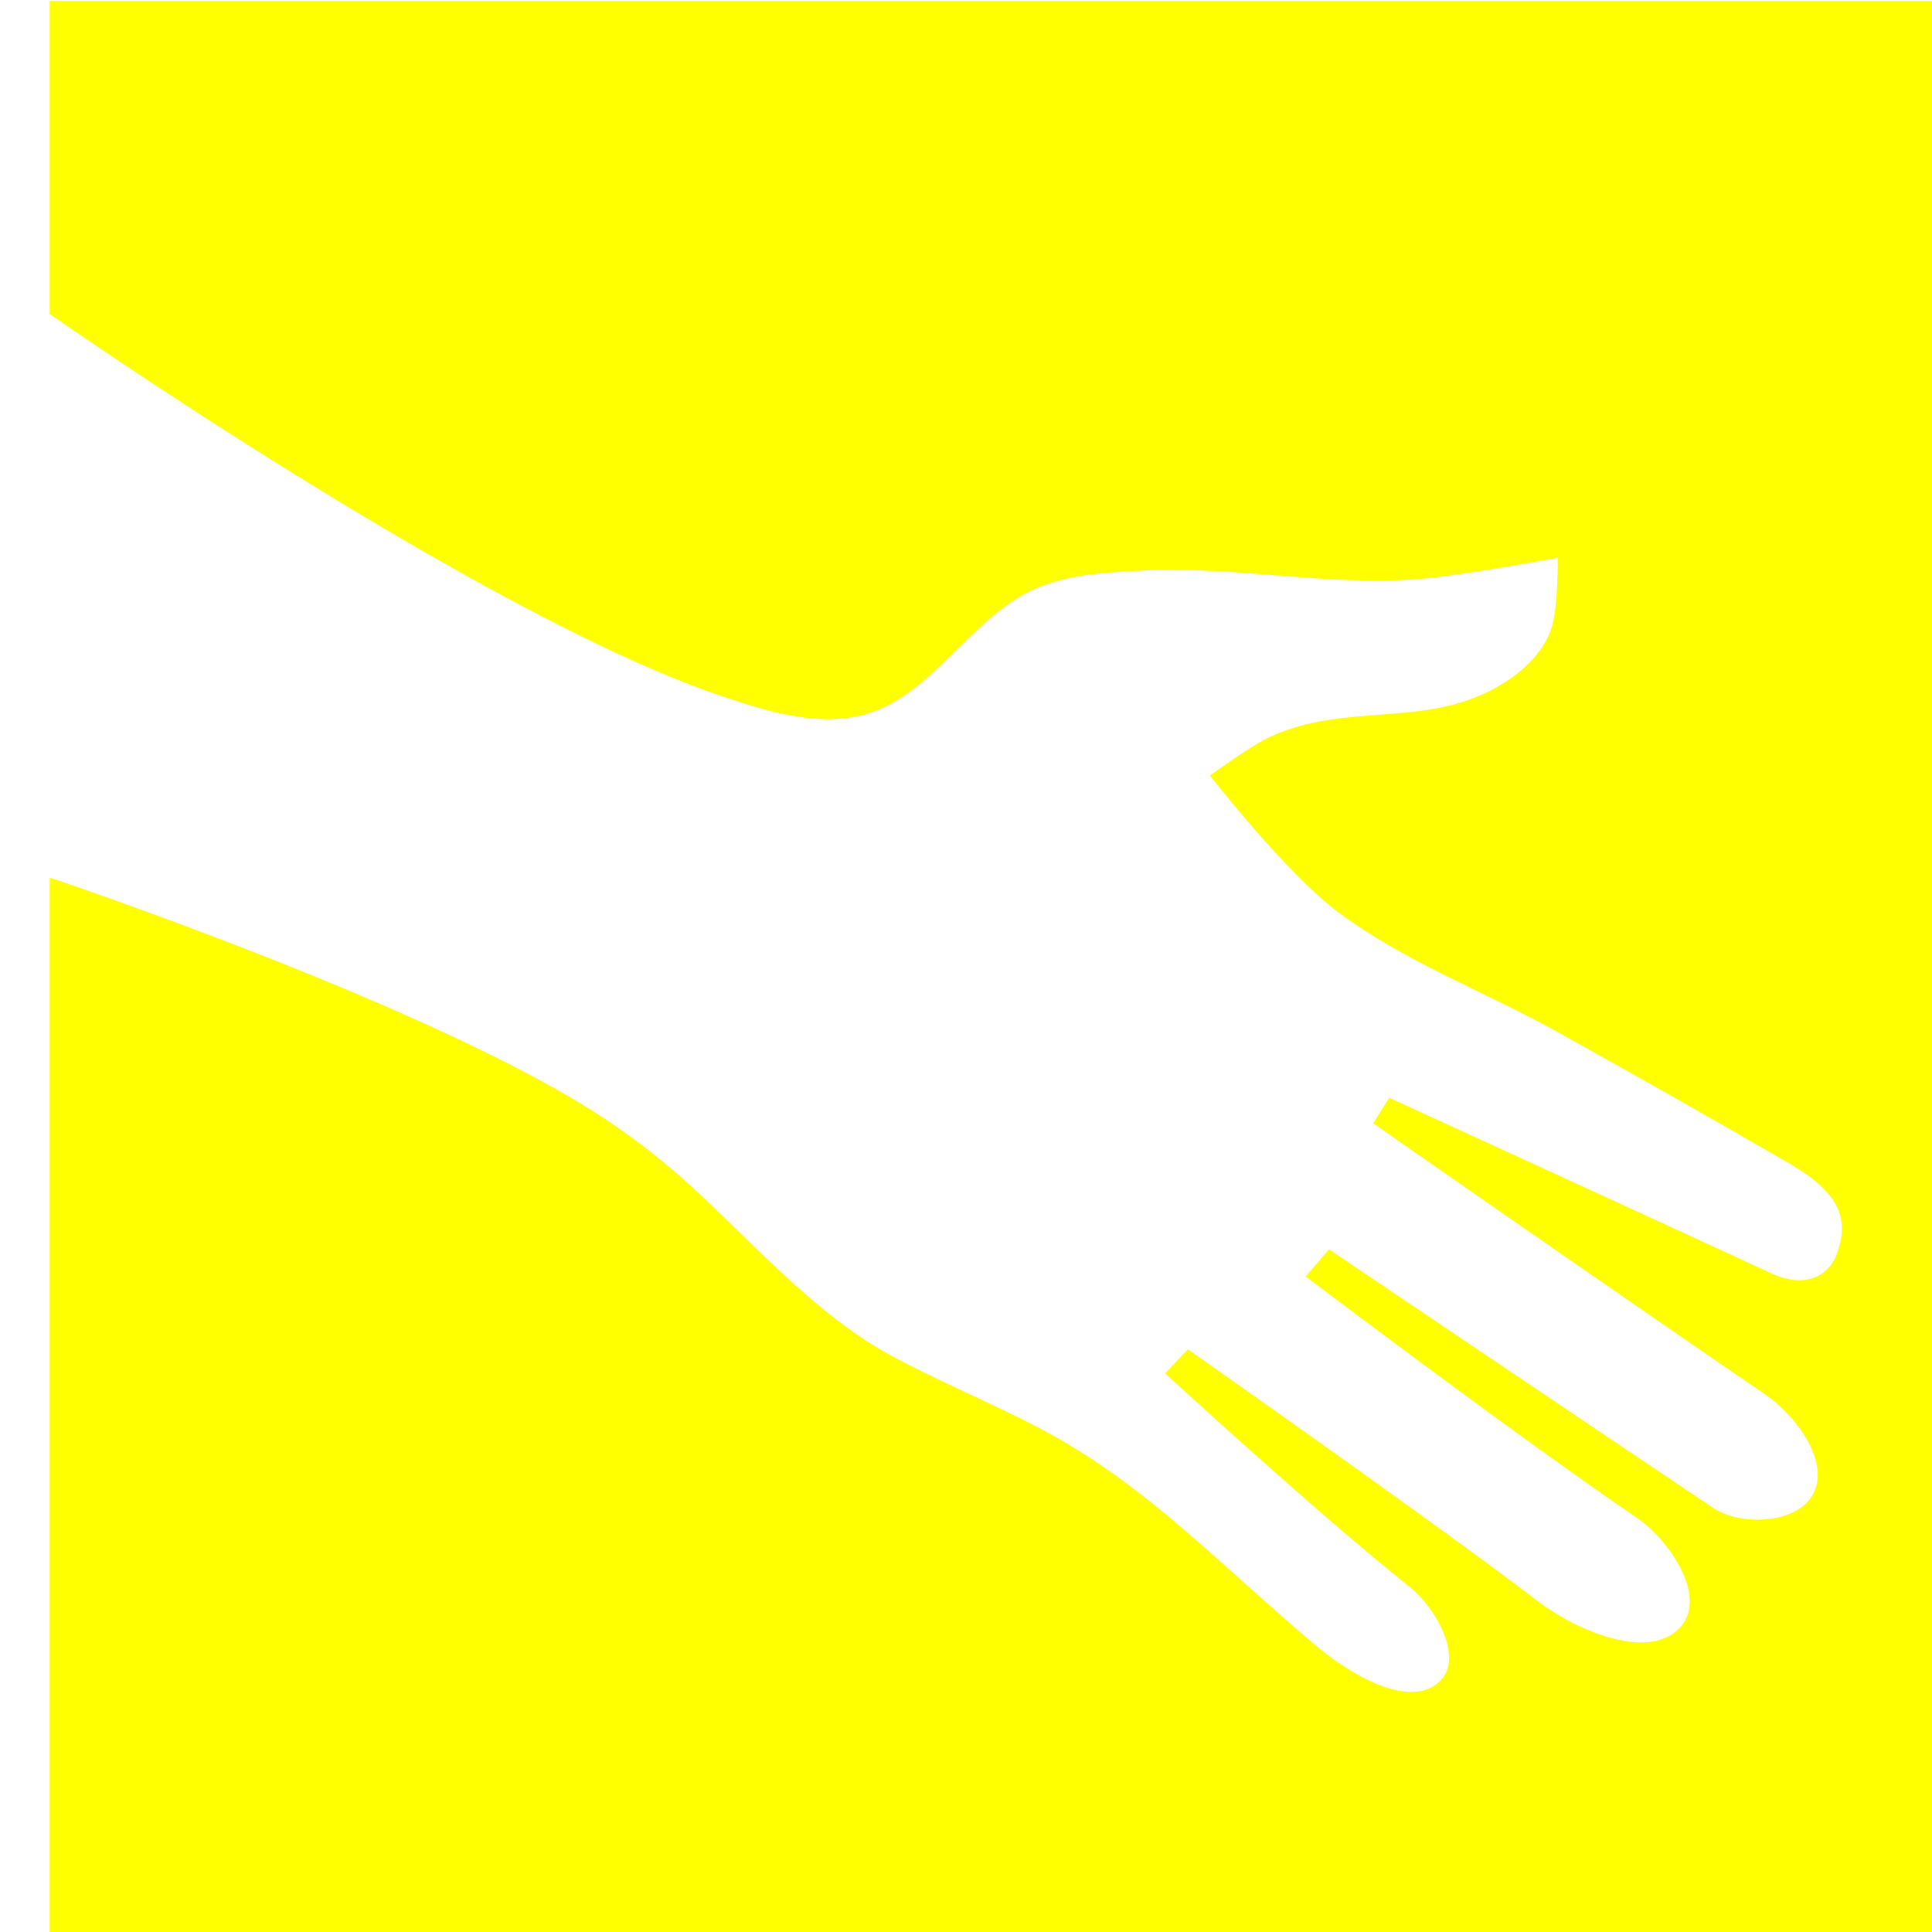 <?xml version="1.0" encoding="UTF-8" standalone="no"?>
<svg
   xmlns:dc="http://purl.org/dc/elements/1.1/"
   xmlns:cc="http://creativecommons.org/ns#"
   xmlns:rdf="http://www.w3.org/1999/02/22-rdf-syntax-ns#"
   xmlns:svg="http://www.w3.org/2000/svg"
   xmlns="http://www.w3.org/2000/svg"
   xmlns:sodipodi="http://sodipodi.sourceforge.net/DTD/sodipodi-0.dtd"
   xmlns:inkscape="http://www.inkscape.org/namespaces/inkscape"
   width="18.569mm"
   height="18.569mm"
   viewBox="0 0 18.569 18.569"
   version="1.1"
   id="svg8"
   inkscape:version="0.92.0 r15299"
   sodipodi:docname="what-i-need-from-you.svg">
  <defs
     id="defs21822" />
  <sodipodi:namedview
     pagecolor="#ffffff"
     bordercolor="#666666"
     borderopacity="1"
     objecttolerance="10"
     gridtolerance="10"
     guidetolerance="10"
     inkscape:pageopacity="0"
     inkscape:pageshadow="2"
     inkscape:window-width="640"
     inkscape:window-height="480"
     id="namedview21820"
     showgrid="false"
     inkscape:zoom="0.2283365"
     inkscape:cx="-355.54301"
     inkscape:cy="-355.59569"
     inkscape:window-x="0"
     inkscape:window-y="0"
     inkscape:window-maximized="0"
     inkscape:current-layer="layer19" />
  <g
     inkscape:groupmode="layer"
     id="layer19"
     inkscape:label="whatineedfromyou"
     sodipodi:insensitive="true"
     transform="translate(-303.224,-5.747)">
    <g
       id="g5139">
      <path
         inkscape:connector-curvature="0"
         id="path5135"
         d="m 303.224,5.747 h 18.569 V 24.316 h -18.569 z"
         style="fill:#ffffff;fill-opacity:1;stroke:none;stroke-width:0.265px;stroke-linecap:butt;stroke-linejoin:miter;stroke-opacity:1" />
      <path
         id="rect5083"
         transform="scale(0.265)"
         d="m 1146.043,21.723 v 11.352 c 0.41,0.286 15.568,10.842 24.207,13.801 1.672,0.573 3.534,1.175 5.25,0.75 2.548,-0.631 3.951,-3.618 6.375,-4.625 1.208,-0.502 2.568,-0.562 3.875,-0.625 3.294,-0.159 6.586,0.563 9.875,0.316 1.573,-0.118 5.111,-0.779 5.111,-0.779 0,0 0.034,1.795 -0.236,2.588 -0.313,0.921 -1.149,1.654 -2,2.125 -2.639,1.459 -5.364,0.538 -8.125,1.75 -0.71,0.312 -2.25,1.438 -2.25,1.438 0,0 2.739,3.524 4.625,4.938 2.433,1.822 5.345,2.896 8,4.375 2.804,1.562 5.162,2.892 8.375,4.75 1.929,1.116 2.156,2.088 1.75,3.25 -0.314,0.899 -1.225,1.282 -2.375,0.75 -4.608,-2.131 -13.875,-6.375 -13.875,-6.375 l -0.58,0.926 c 0,0 9.118,6.356 14.205,9.824 1.109,0.756 2.384,2.442 1.75,3.625 -0.576,1.075 -2.611,1.179 -3.625,0.5 C 1202.202,73.581 1192.441,67 1192.441,67 l -0.846,0.984 c 0,0 7.514,5.687 12.029,8.766 1.157,0.789 2.494,2.777 1.625,3.875 -1.101,1.391 -3.842,0.205 -5.25,-0.875 -3.588,-2.751 -12.678,-9.125 -12.678,-9.125 L 1186.5,71.5 c 0,0 5.48,5.043 8.875,7.75 0.927,0.739 1.941,2.515 1.125,3.375 -1.079,1.137 -3.334,-0.239 -4.531,-1.25 -3.618,-3.057 -6.138,-5.807 -9.889,-7.816 -1.65,-0.884 -4.005,-1.864 -5.641,-2.773 -1.6,-0.889 -3.066,-2.182 -4.389,-3.447 -2.13,-2.037 -3.325,-3.363 -5.771,-5.006 -6.074,-4.079 -20.105,-8.772 -20.236,-8.816 v 38.389 h 70.182 V 21.723 Z"
         style="opacity:1;fill:#FFFF00;fill-opacity:1;stroke:none;stroke-width:3.647;stroke-linecap:round;stroke-miterlimit:4;stroke-dasharray:none;stroke-opacity:1"
         inkscape:connector-curvature="0" />
    </g>
  </g>
</svg>
